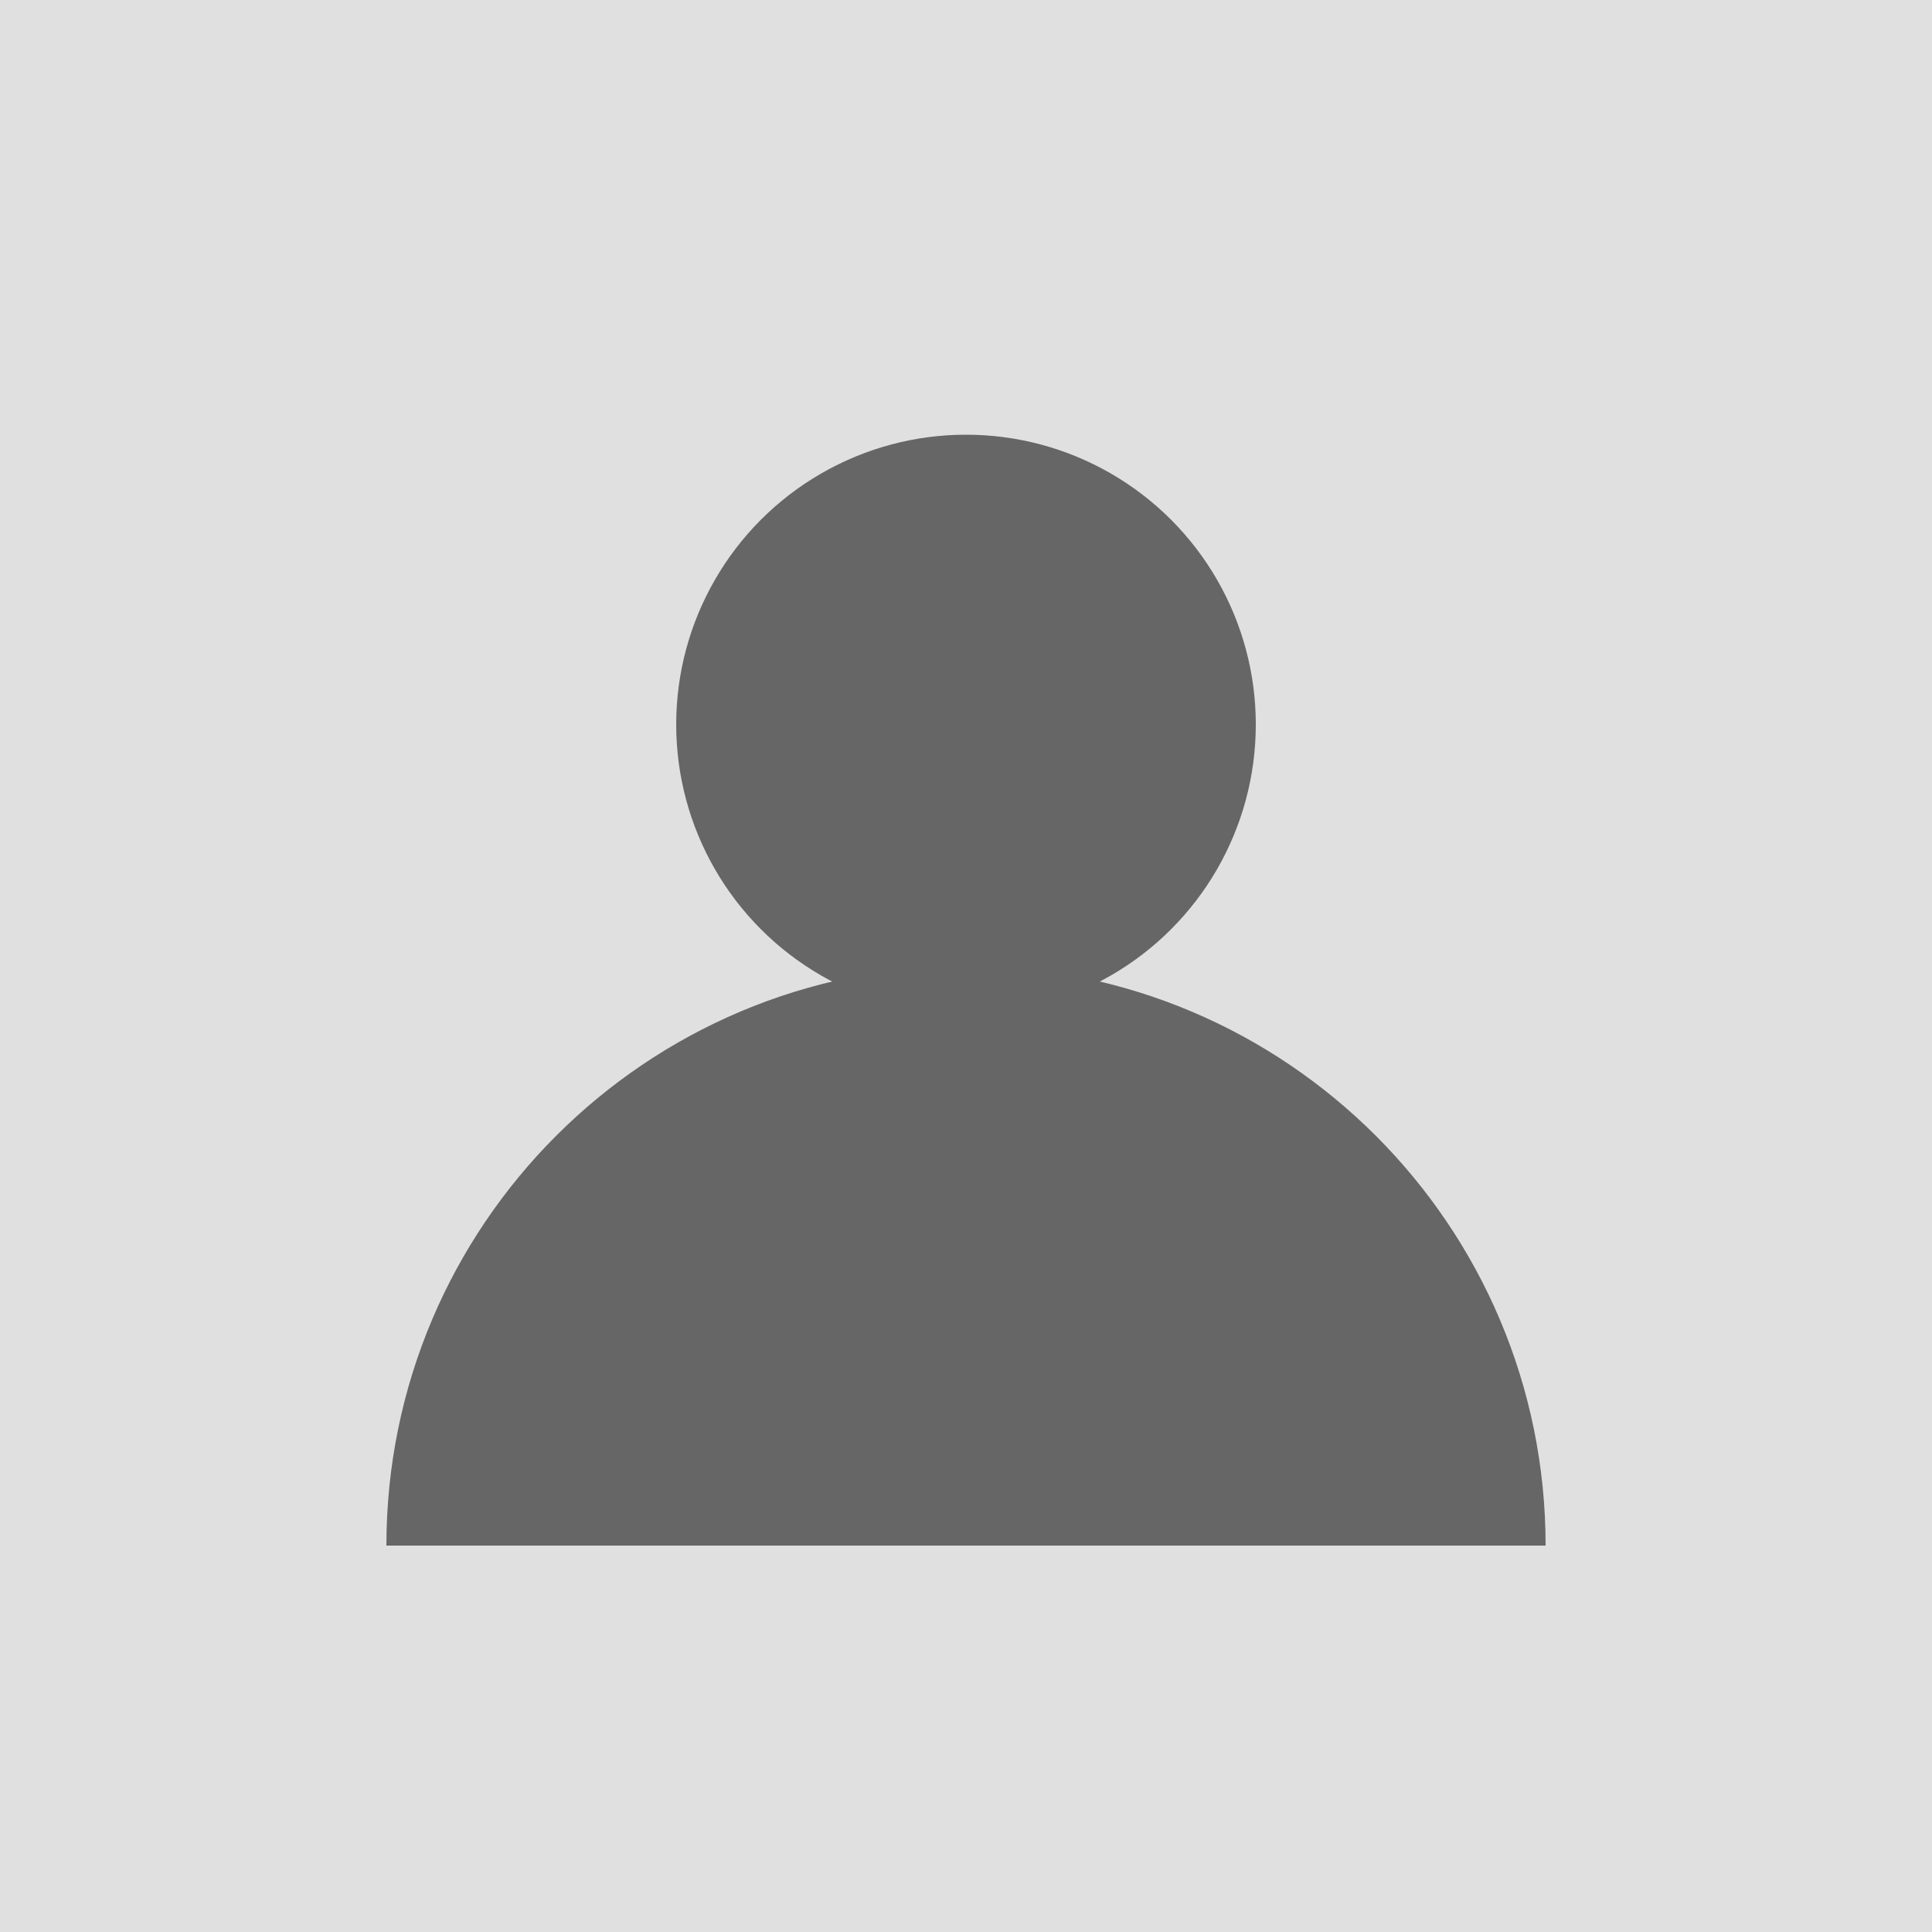 <svg width="40" height="40" viewBox="0 0 40 40" xmlns="http://www.w3.org/2000/svg">
  <rect width="40" height="40" fill="#e0e0e0"/>
  <circle cx="20" cy="15" r="6" fill="#666666"/>
  <path d="M8 32c0-6.627 5.373-12 12-12s12 5.373 12 12" fill="#666666"/>
</svg> 
